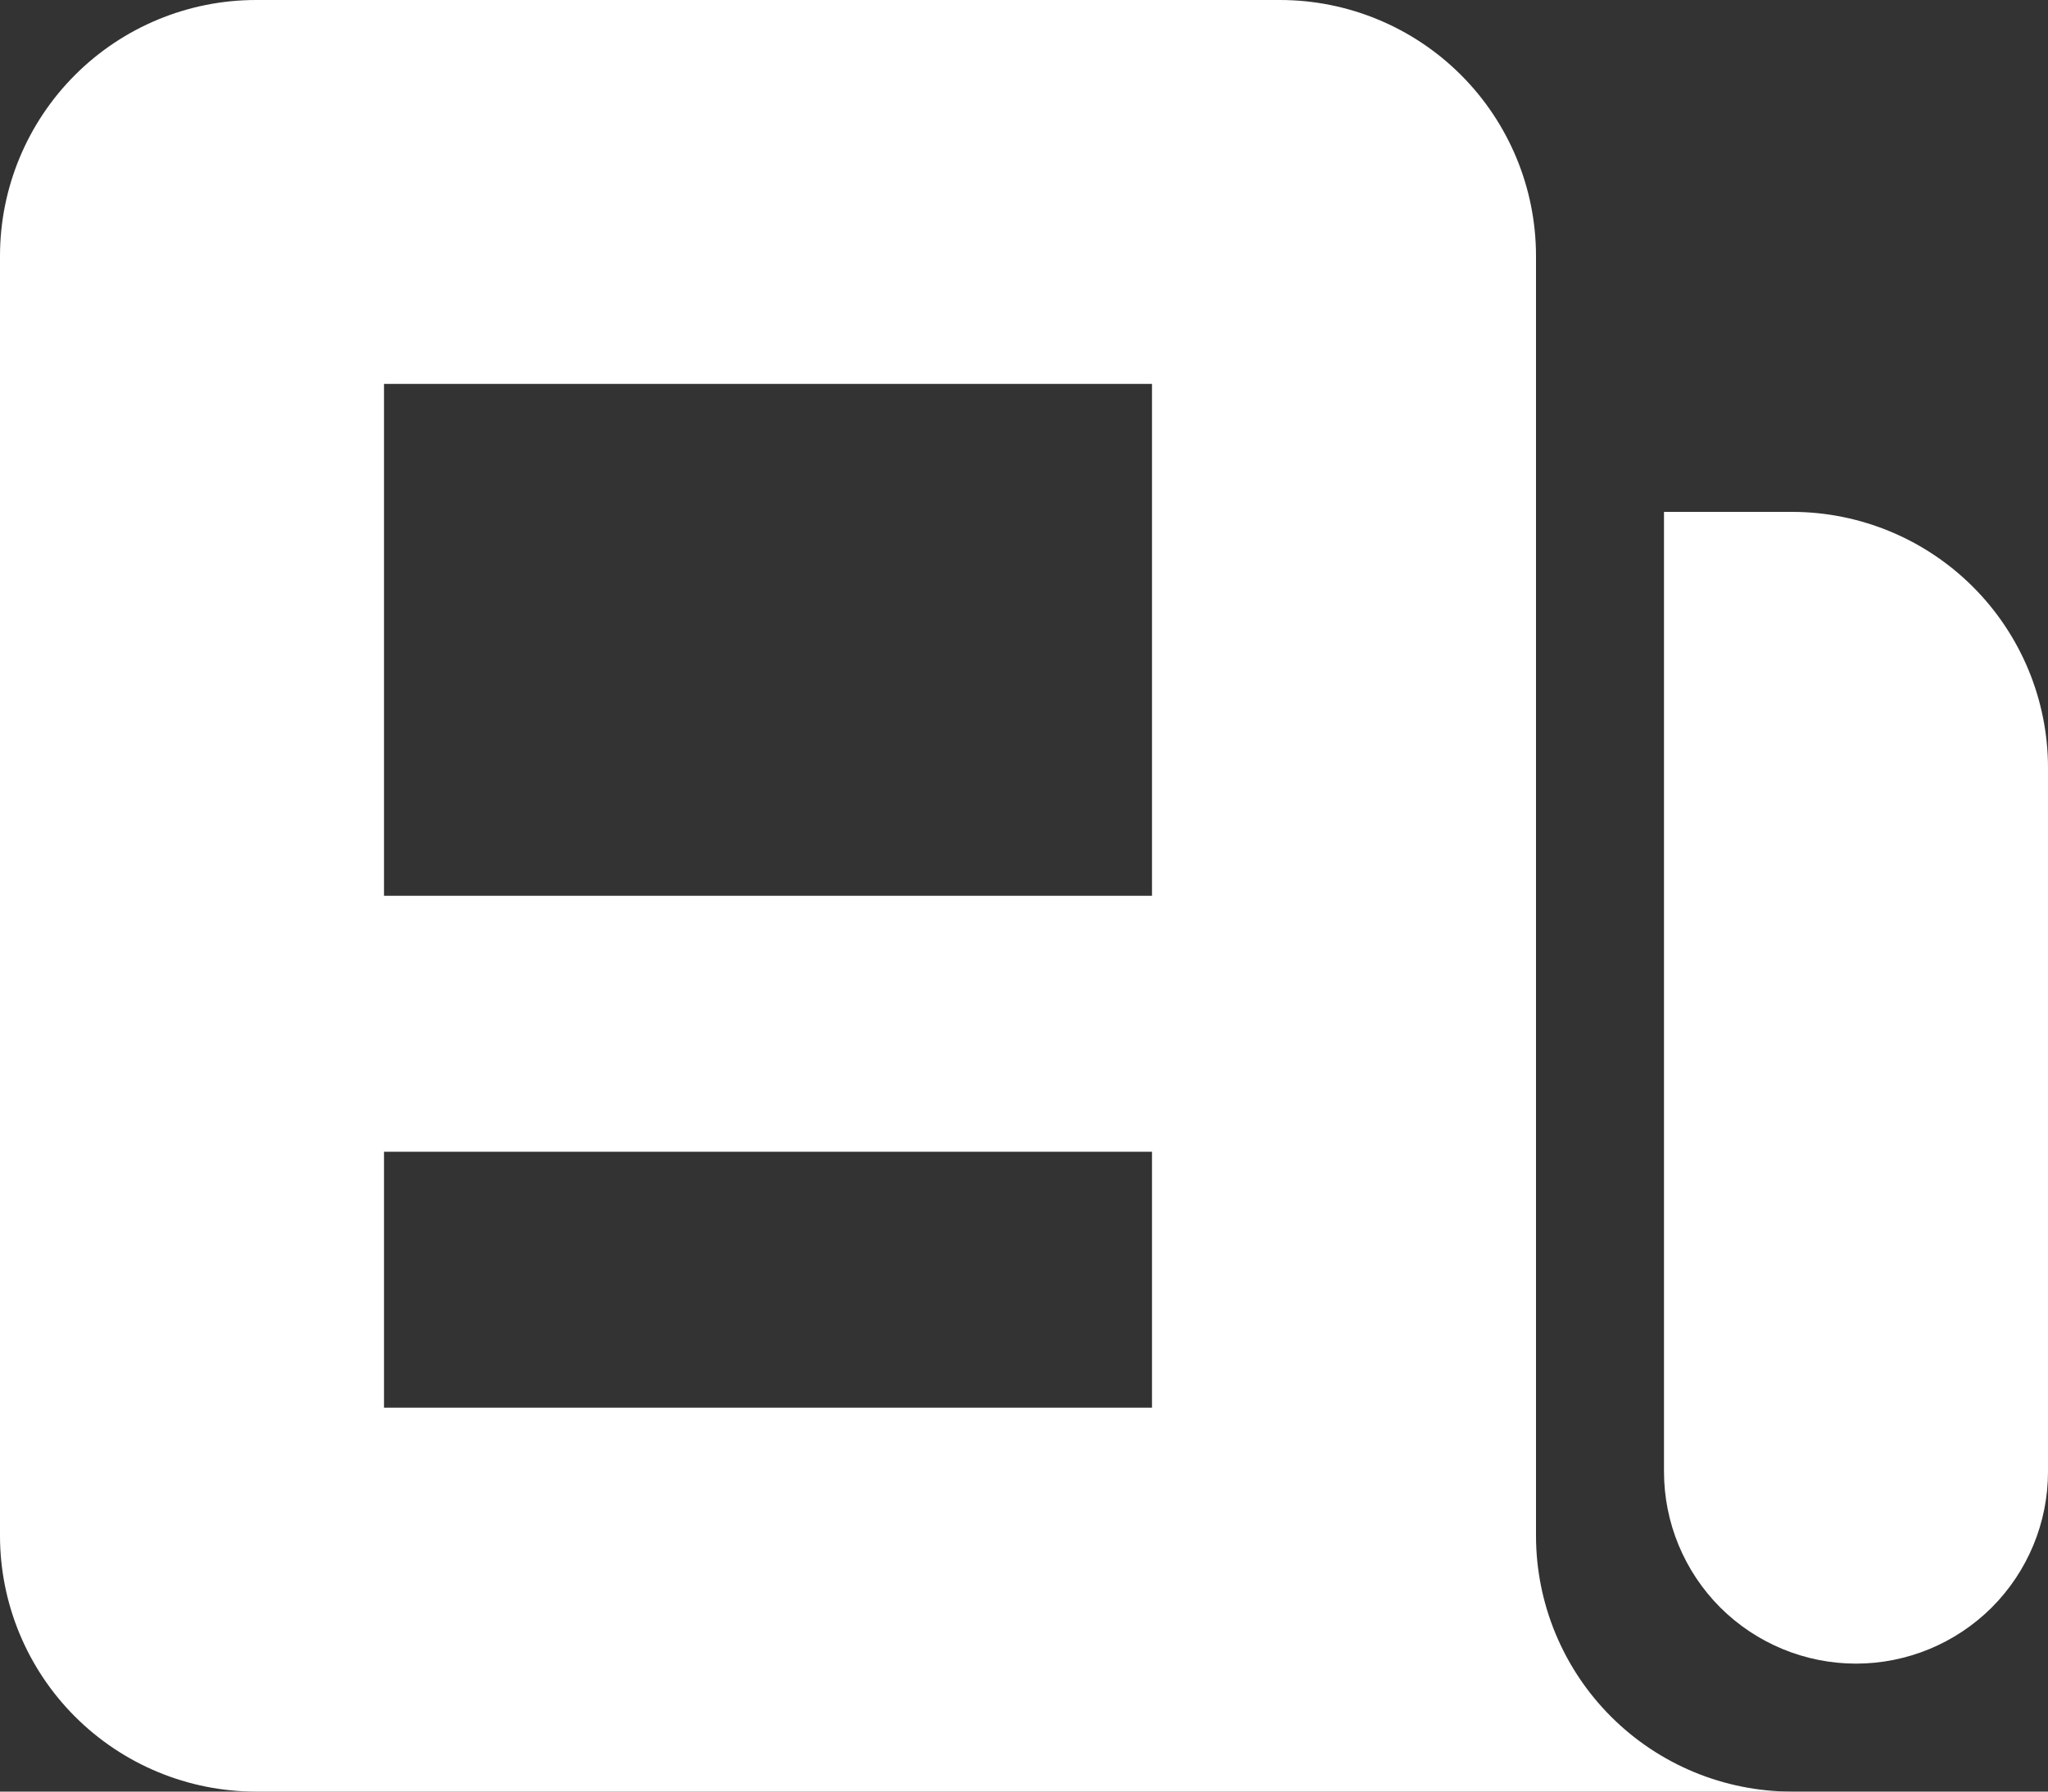 <svg width="16" height="14" viewBox="0 0 16 14" fill="none" xmlns="http://www.w3.org/2000/svg">
<rect x="0" y="0" width="16" height="14" fill="#333333" stroke="none"/>
<path fill-rule="evenodd" clip-rule="evenodd" d="M0.586 0.586C0.211 0.961 0 1.47 0 2V12C0 12.53 0.211 13.039 0.586 13.414C0.961 13.789 1.47 14 2 14H14C13.47 14 12.961 13.789 12.586 13.414C12.211 13.039 12 12.53 12 12V2C12 1.47 11.789 0.961 11.414 0.586C11.039 0.211 10.53 0 10 0H2C1.47 0 0.961 0.211 0.586 0.586ZM9 3H3V7H9V3ZM3 9H9V11H3V9Z" fill="white"/>
<path d="M14 4H13V11.5C13 11.898 13.158 12.279 13.439 12.561C13.721 12.842 14.102 13 14.5 13C14.898 13 15.279 12.842 15.561 12.561C15.842 12.279 16 11.898 16 11.5V6C16 5.47 15.789 4.961 15.414 4.586C15.039 4.211 14.53 4 14 4Z" fill="white"/>
</svg>
